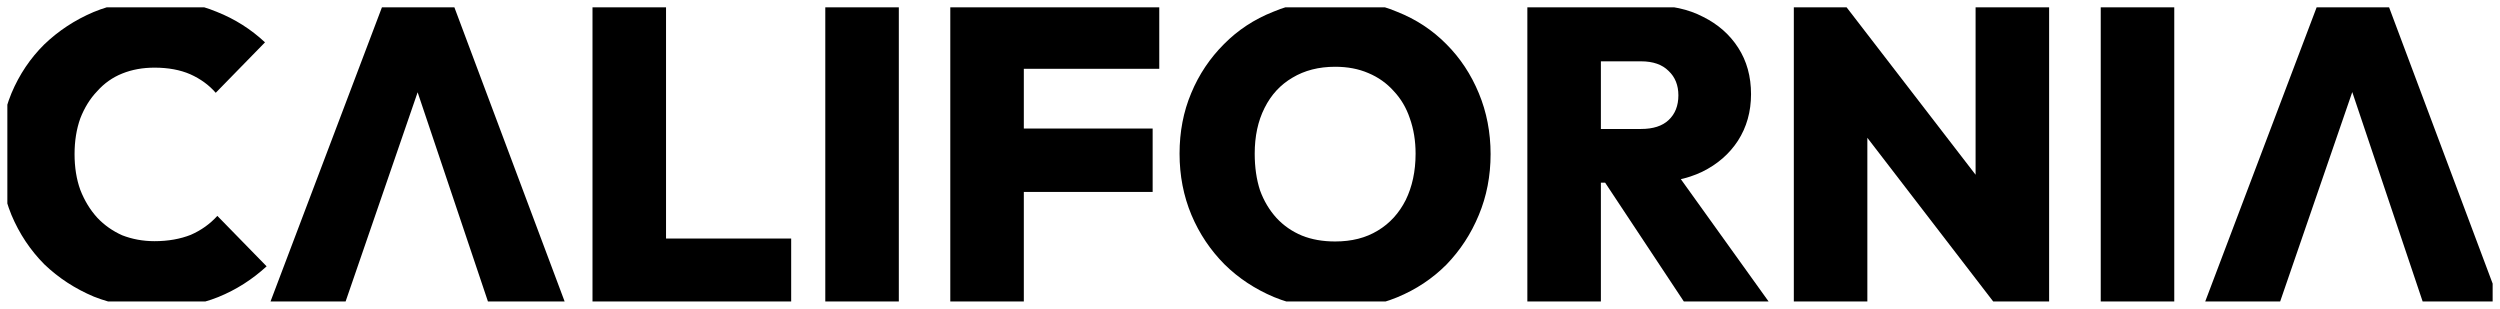 <svg width="170" height="21" viewBox="0 0 170 21" fill="none" xmlns="http://www.w3.org/2000/svg" xmlns:xlink="http://www.w3.org/1999/xlink">
	<desc>
			Created with Pixso.
	</desc>
	<defs>
		<clipPath id="clip1_27">
			<rect id="IMAGE" rx="0" width="169" height="20" transform="translate(0.5 0.5)" fill="white" fill-opacity="0"/>
		</clipPath>
	</defs>
	<g clip-path="url(#clip1_27)">
		<path id="Vector" d="M10.57 20.94C9.06 20.94 7.67 20.68 6.38 20.17C5.1 19.63 3.98 18.9 3.01 17.97C2.06 17.01 1.32 15.9 0.78 14.62C0.26 13.35 0 11.97 0 10.48C0 8.98 0.26 7.6 0.78 6.34C1.32 5.06 2.06 3.96 3.01 3.02C3.98 2.09 5.09 1.36 6.36 0.82C7.64 0.29 9.03 0.02 10.51 0.02C12.08 0.02 13.48 0.28 14.73 0.8C15.97 1.29 17.07 1.99 18.02 2.88L14.67 6.31C14.21 5.78 13.63 5.36 12.94 5.05C12.25 4.75 11.44 4.6 10.51 4.6C9.71 4.6 8.98 4.73 8.31 5C7.66 5.26 7.09 5.66 6.61 6.2C6.12 6.71 5.74 7.33 5.46 8.05C5.2 8.78 5.07 9.59 5.07 10.48C5.07 11.38 5.2 12.19 5.46 12.91C5.74 13.63 6.12 14.26 6.61 14.8C7.09 15.31 7.66 15.71 8.31 16C8.98 16.26 9.71 16.4 10.51 16.4C11.44 16.4 12.26 16.25 12.97 15.97C13.68 15.66 14.28 15.23 14.78 14.68L18.13 18.11C17.16 19 16.07 19.7 14.84 20.2C13.63 20.69 12.21 20.94 10.57 20.94Z" fill="#000000" fill-opacity="1" fill-rule="nonzero"/>
		<path id="Vector" d="M18.35 20.62L26.02 0.37L30.85 0.37L38.44 20.62L33.22 20.62L27.5 3.6L29.32 3.6L23.46 20.62L18.35 20.62Z" fill="#000000" fill-opacity="1" fill-rule="nonzero"/>
		<path id="Vector" d="M40.29 20.62L40.29 0.37L45.29 0.37L45.29 20.62L40.29 20.62ZM44.25 20.62L44.25 16.22L53.8 16.22L53.8 20.62L44.25 20.62Z" fill="#000000" fill-opacity="1" fill-rule="nonzero"/>
		<path id="Vector" d="M56.12 20.62L56.12 0.37L61.12 0.37L61.12 20.62L56.12 20.62Z" fill="#000000" fill-opacity="1" fill-rule="nonzero"/>
		<path id="Vector" d="M64.62 20.62L64.62 0.37L69.62 0.37L69.62 20.62L64.62 20.62ZM68.59 13.05L68.59 8.74L78.38 8.74L78.38 13.05L68.59 13.05ZM68.59 4.68L68.59 0.37L78.83 0.37L78.83 4.68L68.59 4.68Z" fill="#000000" fill-opacity="1" fill-rule="nonzero"/>
		<path id="Vector" d="M90.84 21C89.32 21 87.92 20.73 86.63 20.2C85.35 19.66 84.22 18.92 83.26 17.97C82.31 17.01 81.56 15.9 81.02 14.62C80.48 13.33 80.21 11.94 80.21 10.45C80.21 8.97 80.47 7.6 81 6.34C81.53 5.06 82.28 3.95 83.23 3C84.18 2.04 85.29 1.31 86.58 0.8C87.86 0.26 89.26 0 90.79 0C92.31 0 93.72 0.26 95 0.8C96.29 1.31 97.4 2.04 98.35 3C99.3 3.95 100.03 5.06 100.56 6.34C101.09 7.61 101.36 9 101.36 10.48C101.36 11.97 101.09 13.35 100.56 14.62C100.03 15.9 99.3 17.02 98.35 18C97.4 18.95 96.29 19.69 95 20.22C93.74 20.74 92.35 21 90.84 21ZM90.79 16.42C91.91 16.42 92.87 16.18 93.69 15.68C94.51 15.19 95.14 14.49 95.59 13.6C96.03 12.7 96.26 11.65 96.26 10.45C96.26 9.58 96.13 8.78 95.87 8.05C95.63 7.33 95.26 6.71 94.78 6.2C94.3 5.66 93.72 5.25 93.05 4.97C92.38 4.68 91.63 4.54 90.79 4.54C89.67 4.54 88.71 4.79 87.89 5.28C87.07 5.76 86.44 6.44 85.99 7.34C85.54 8.23 85.32 9.27 85.32 10.45C85.32 11.37 85.44 12.2 85.68 12.94C85.94 13.66 86.32 14.29 86.8 14.82C87.28 15.34 87.86 15.74 88.53 16.02C89.2 16.29 89.95 16.42 90.79 16.42Z" fill="#000000" fill-opacity="1" fill-rule="nonzero"/>
		<path id="Vector" d="M107.82 12.42L107.82 8.77L111.59 8.77C112.41 8.77 113.03 8.57 113.46 8.17C113.91 7.75 114.13 7.19 114.13 6.48C114.13 5.8 113.91 5.24 113.46 4.82C113.03 4.39 112.41 4.17 111.59 4.17L107.82 4.17L107.82 0.37L112.29 0.37C113.63 0.37 114.8 0.62 115.8 1.14C116.83 1.65 117.63 2.36 118.2 3.25C118.78 4.15 119.07 5.2 119.07 6.4C119.07 7.6 118.77 8.65 118.18 9.57C117.6 10.46 116.79 11.17 115.75 11.68C114.71 12.18 113.49 12.42 112.09 12.42L107.82 12.42ZM103.86 20.62L103.86 0.37L108.86 0.37L108.86 20.62L103.86 20.62ZM114.58 20.62L108.83 11.94L113.32 10.82L120.35 20.62L114.58 20.62Z" fill="#000000" fill-opacity="1" fill-rule="nonzero"/>
		<path id="Vector" d="M121.98 20.62L121.98 0.37L125.47 0.37L126.98 4.51L126.98 20.62L121.98 20.62ZM135.63 20.62L124.08 5.6L125.47 0.37L137.05 15.4L135.63 20.62ZM135.63 20.62L134.34 16.37L134.34 0.37L139.34 0.37L139.34 20.62L135.63 20.62Z" fill="#000000" fill-opacity="1" fill-rule="nonzero"/>
		<path id="Vector" d="M142.85 20.62L142.85 0.37L147.85 0.37L147.85 20.62L142.85 20.62Z" fill="#000000" fill-opacity="1" fill-rule="nonzero"/>
		<path id="Vector" d="M149.91 20.62L157.58 0.37L162.41 0.37L170 20.62L164.78 20.62L159.06 3.6L160.87 3.6L155.01 20.62L149.91 20.62Z" fill="#000000" fill-opacity="1" fill-rule="nonzero"/>
	</g>
</svg>
